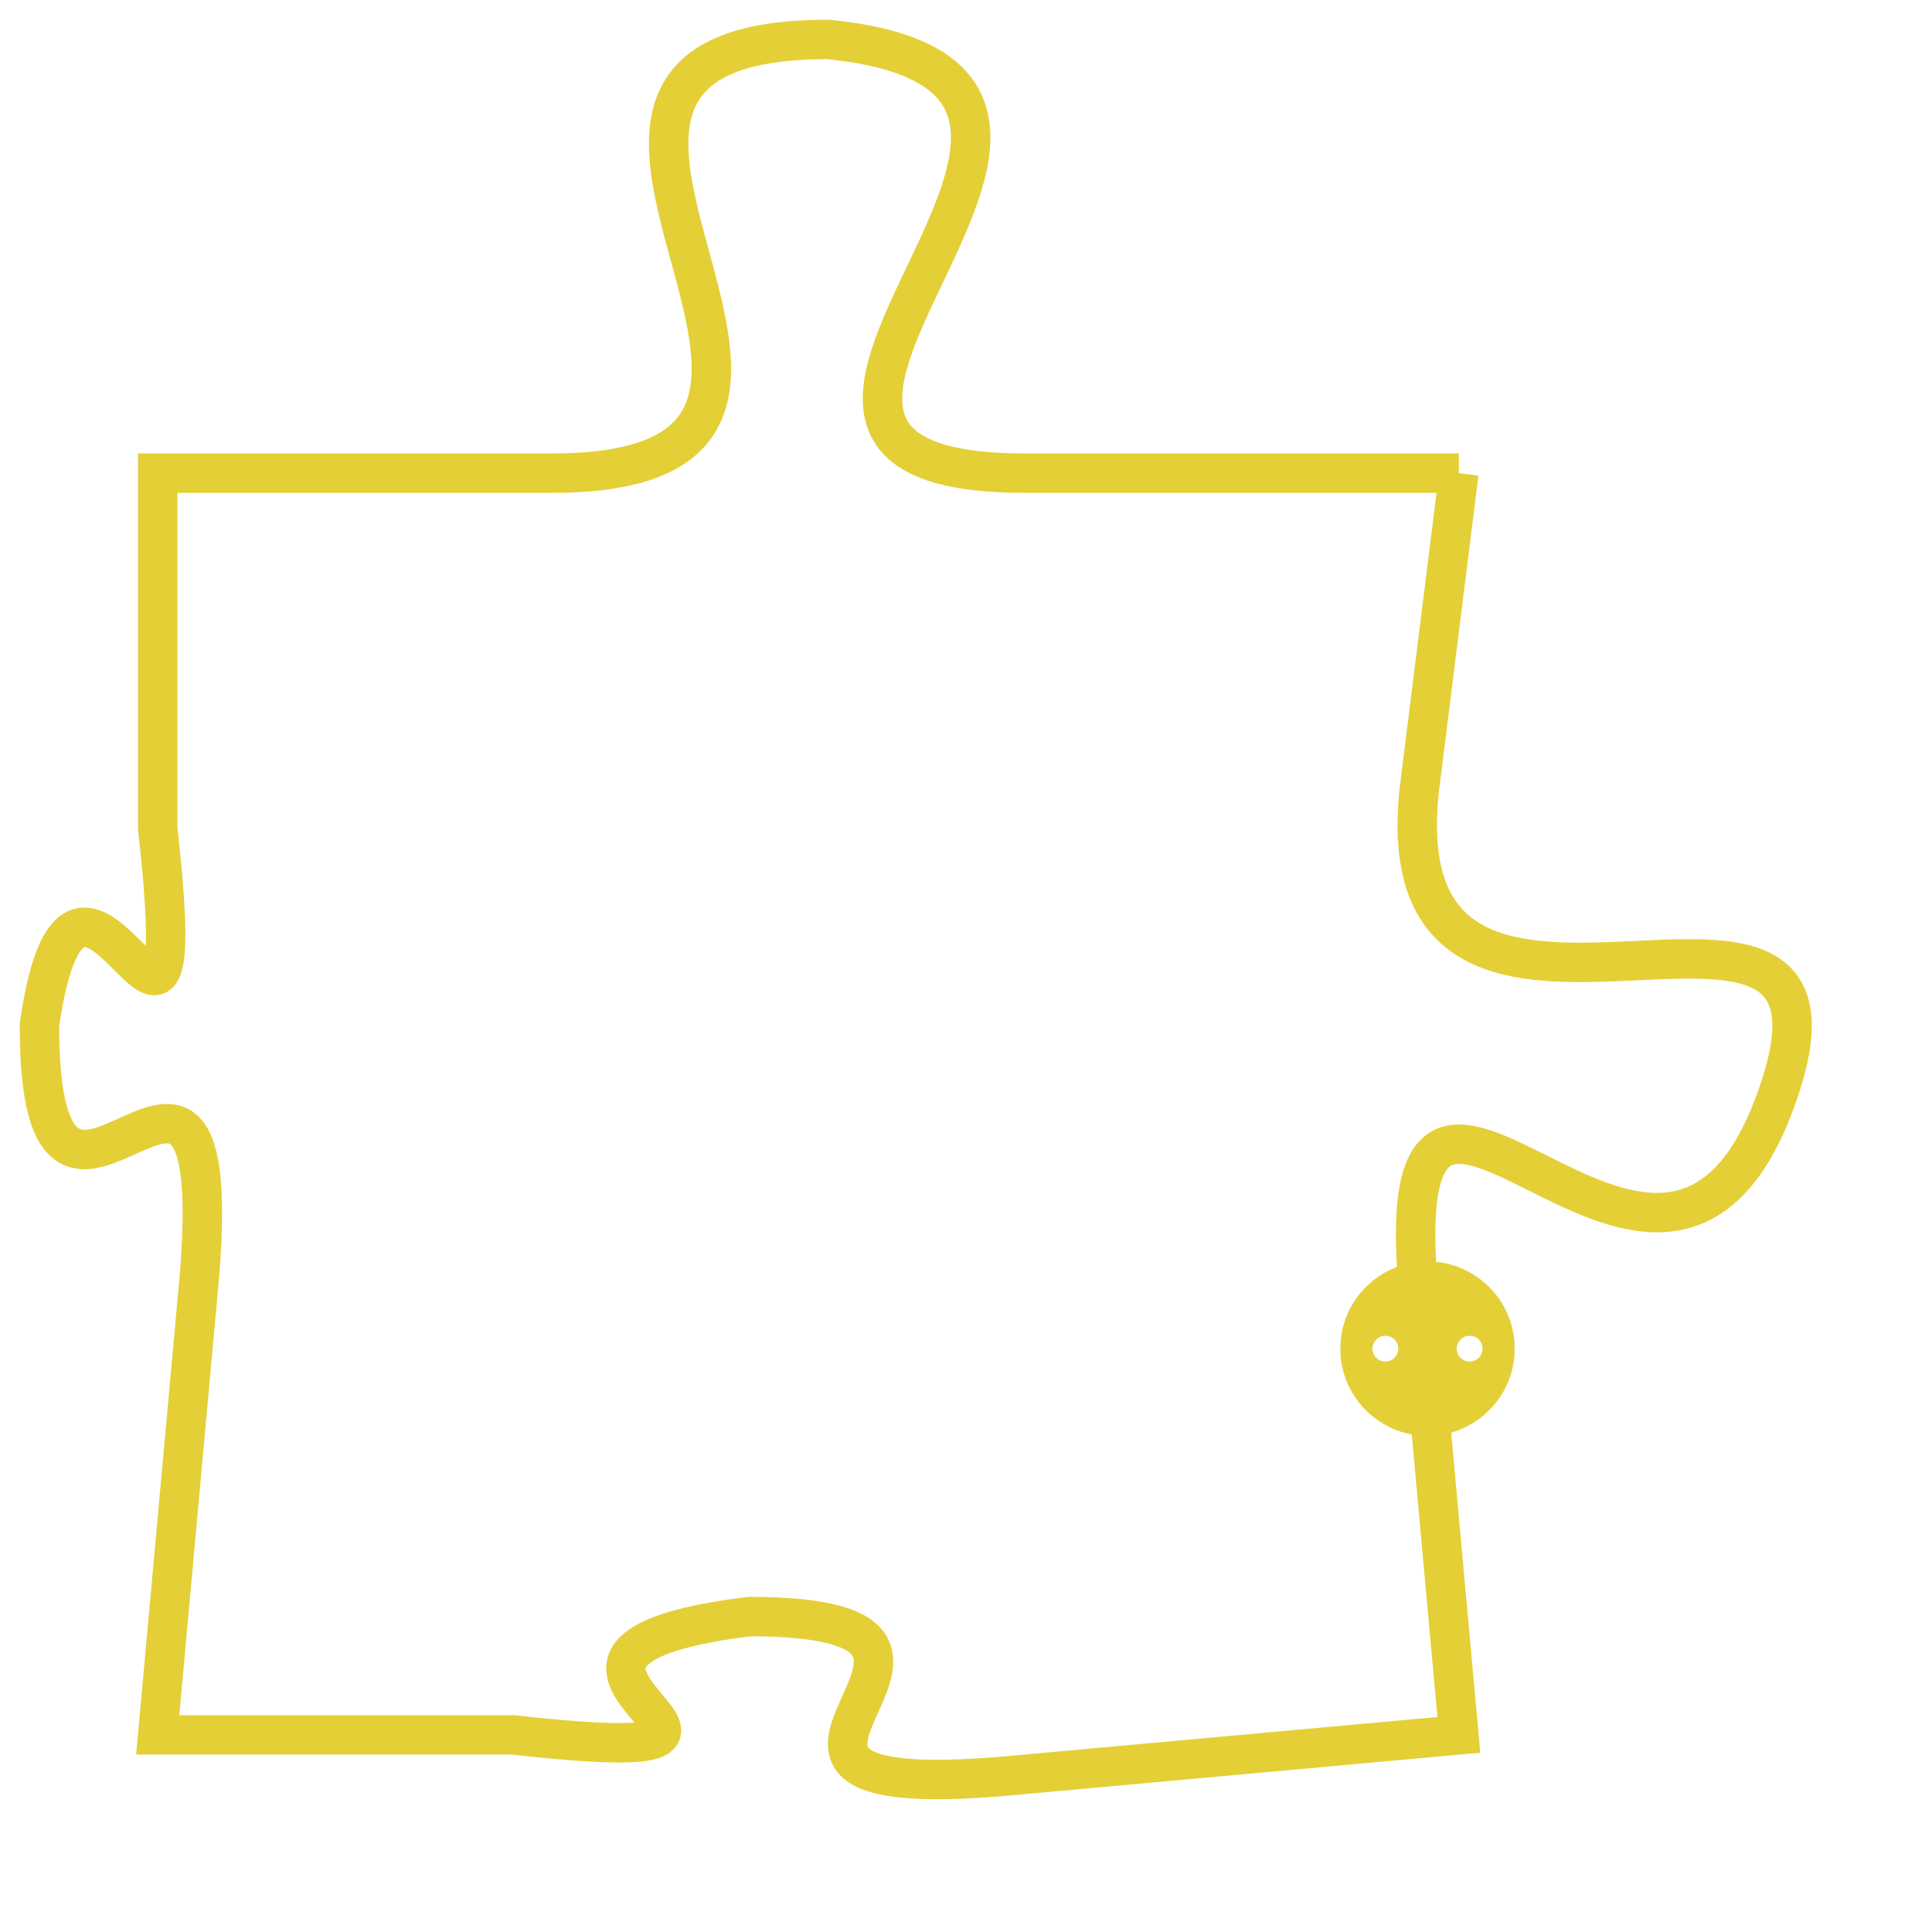 <svg version="1.1" xmlns="http://www.w3.org/2000/svg" xmlns:xlink="http://www.w3.org/1999/xlink" fill="transparent" x="0" y="0" width="350" height="350" preserveAspectRatio="xMinYMin slice"><style type="text/css">.links{fill:transparent;stroke: #E4CF37;}.links:hover{fill:#63D272; opacity:0.4;}</style><defs><g id="allt"><path id="t4034" d="M165,992 L154,992 C144,992 159,982 149,981 C139,981 152,992 142,992 L132,992 132,992 L132,1001 C133,1010 130,999 129,1006 C129,1014 134,1003 133,1013 L132,1024 132,1024 L141,1024 C150,1025 139,1022 147,1021 C155,1021 144,1026 154,1025 L165,1024 165,1024 L164,1013 C163,1003 170,1016 173,1008 C176,1000 163,1009 164,1000 L165,992"/></g><clipPath id="c" clipRule="evenodd" fill="transparent"><use href="#t4034"/></clipPath></defs><svg viewBox="128 980 49 47" preserveAspectRatio="xMinYMin meet"><svg width="4380" height="2430"><g><image crossorigin="anonymous" x="0" y="0" href="https://nftpuzzle.license-token.com/assets/completepuzzle.svg" width="100%" height="100%" /><g class="links"><use href="#t4034"/></g></g></svg><svg x="162" y="1012" height="9%" width="9%" viewBox="0 0 330 330"><g><a xlink:href="https://nftpuzzle.license-token.com/" class="links"><title>See the most innovative NFT based token software licensing project</title><path fill="#E4CF37" id="more" d="M165,0C74.019,0,0,74.019,0,165s74.019,165,165,165s165-74.019,165-165S255.981,0,165,0z M85,190 c-13.785,0-25-11.215-25-25s11.215-25,25-25s25,11.215,25,25S98.785,190,85,190z M165,190c-13.785,0-25-11.215-25-25 s11.215-25,25-25s25,11.215,25,25S178.785,190,165,190z M245,190c-13.785,0-25-11.215-25-25s11.215-25,25-25 c13.785,0,25,11.215,25,25S258.785,190,245,190z"></path></a></g></svg></svg></svg>